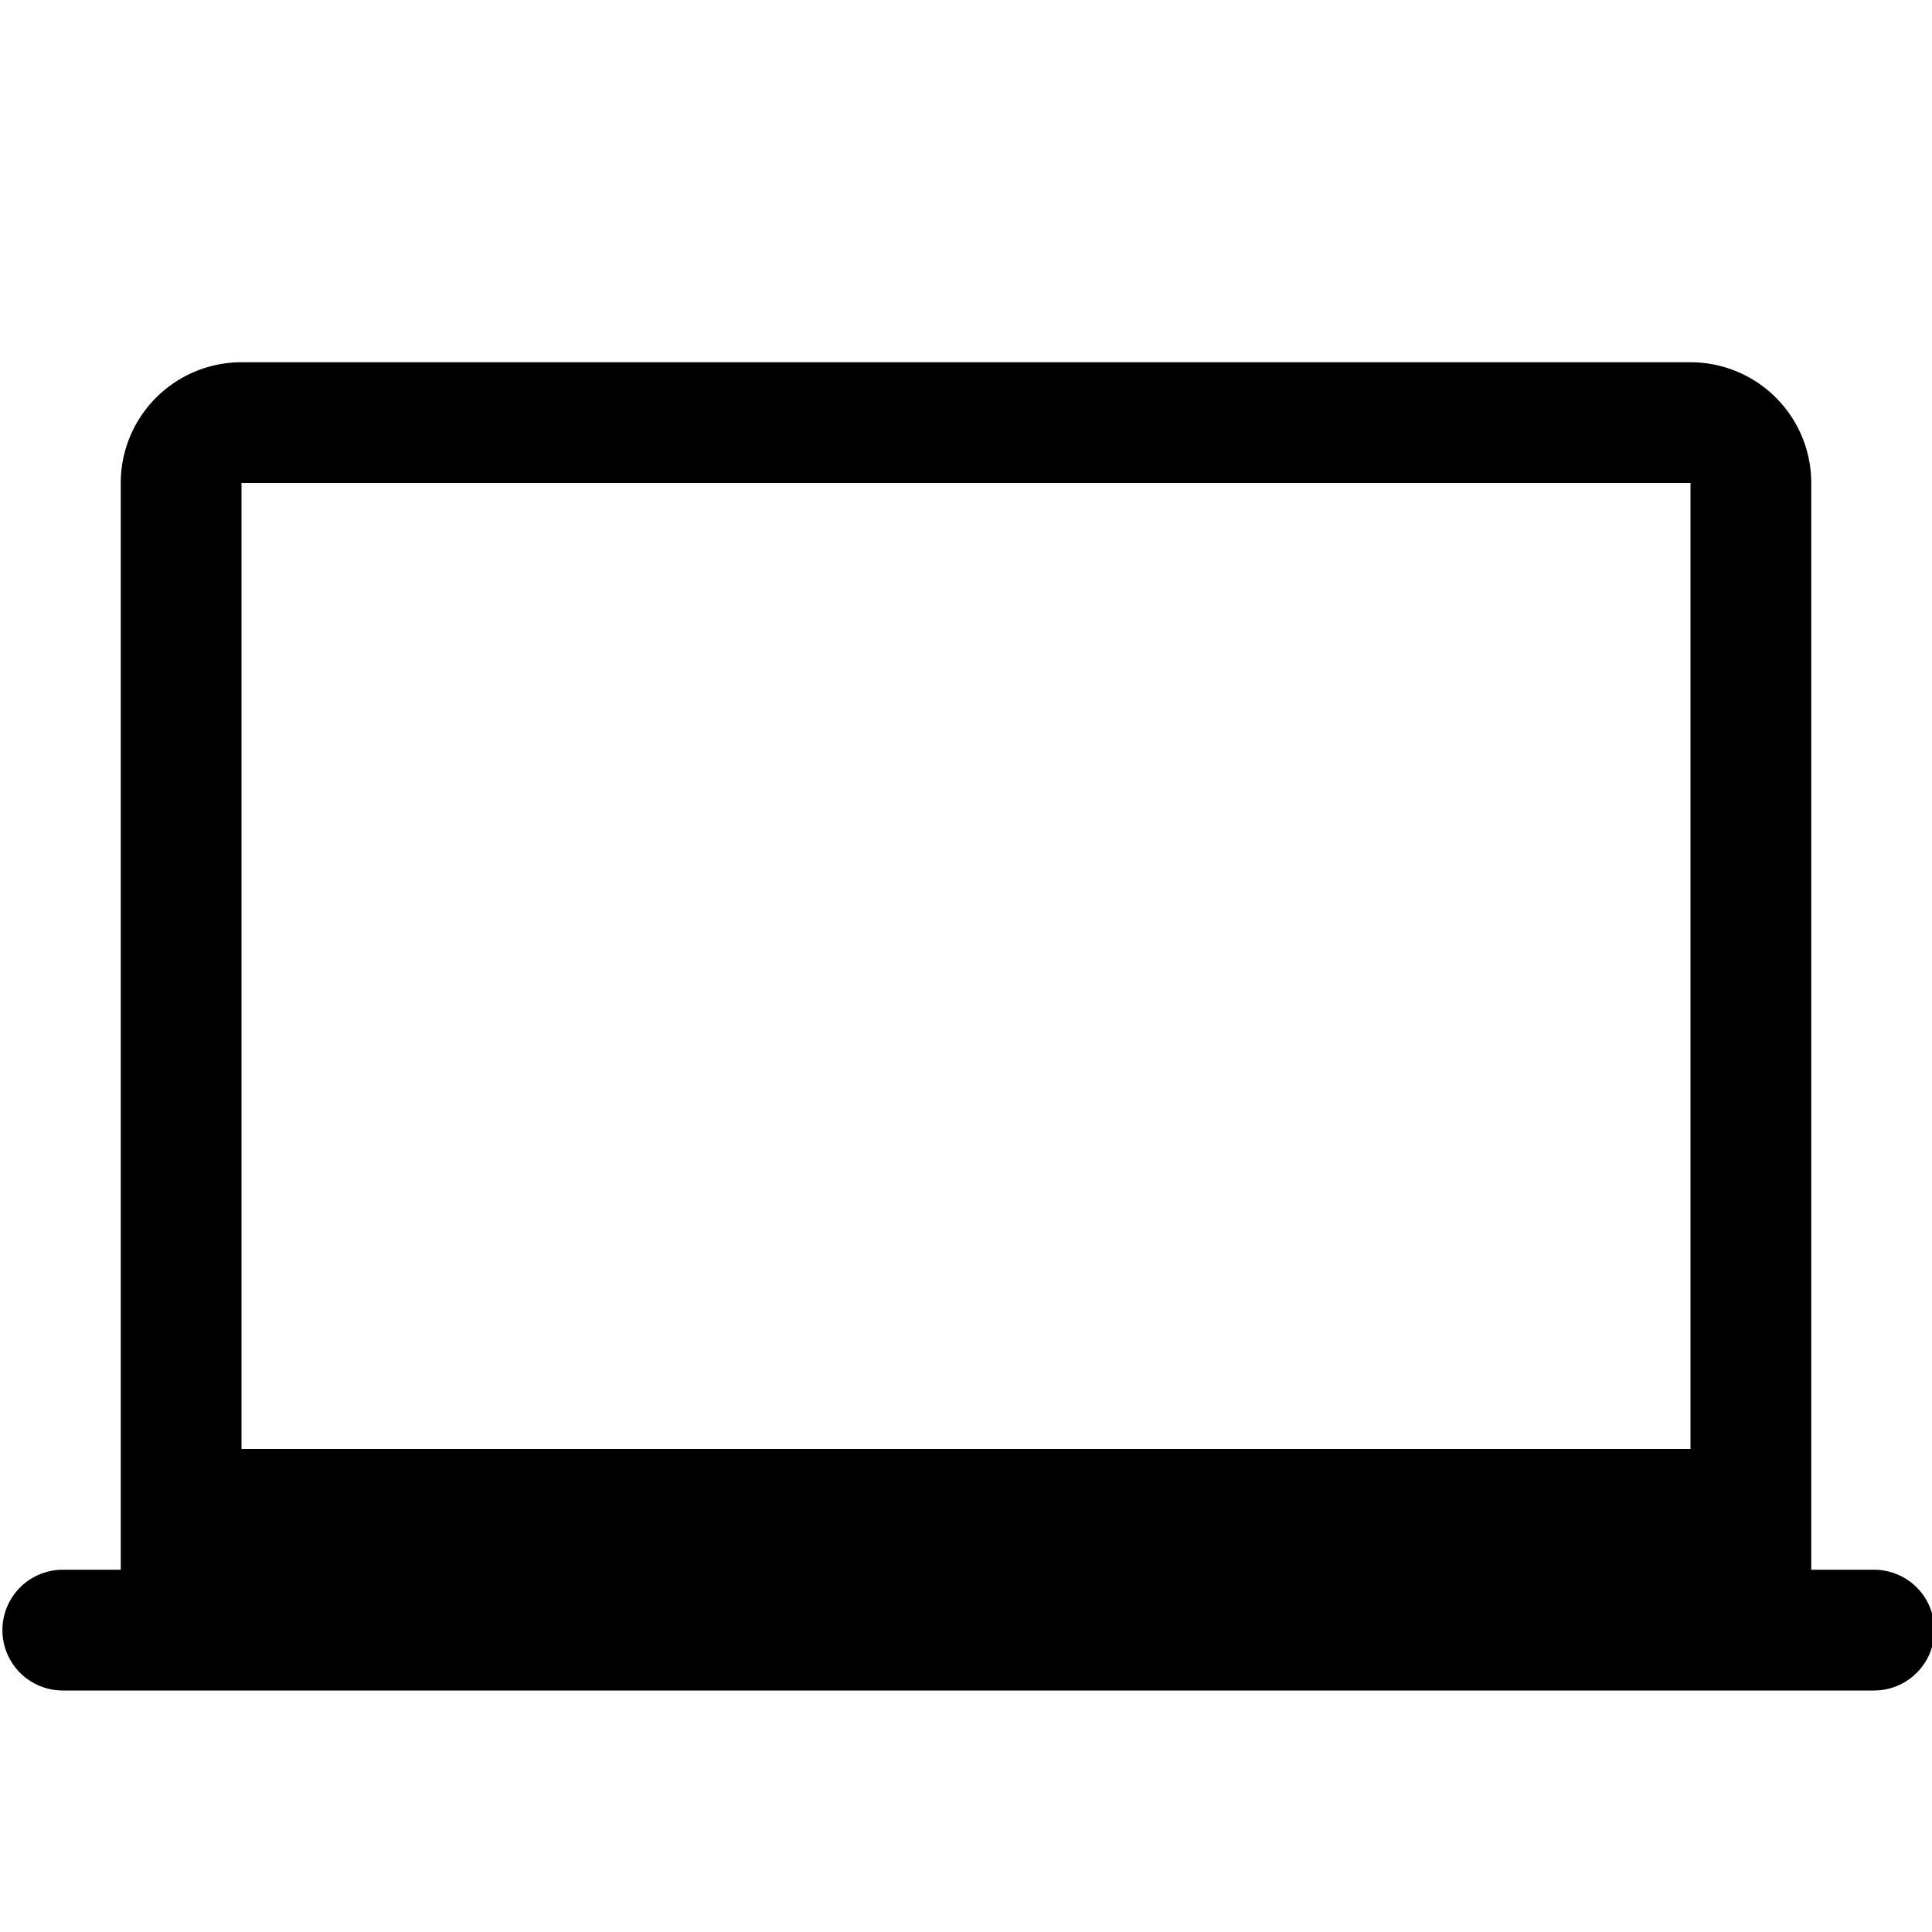 <svg xmlns="http://www.w3.org/2000/svg" width="16" height="16" viewBox="0 0 16 16">
    <path d="M15.48,13H15V4a1,1,0,0,0-1-1H2A1,1,0,0,0,1,4v9H.52a.5.5,0,1,0,0,1h15a.5.5,0,1,0,0-1ZM14,4v8H2V4Z"/>
</svg>
